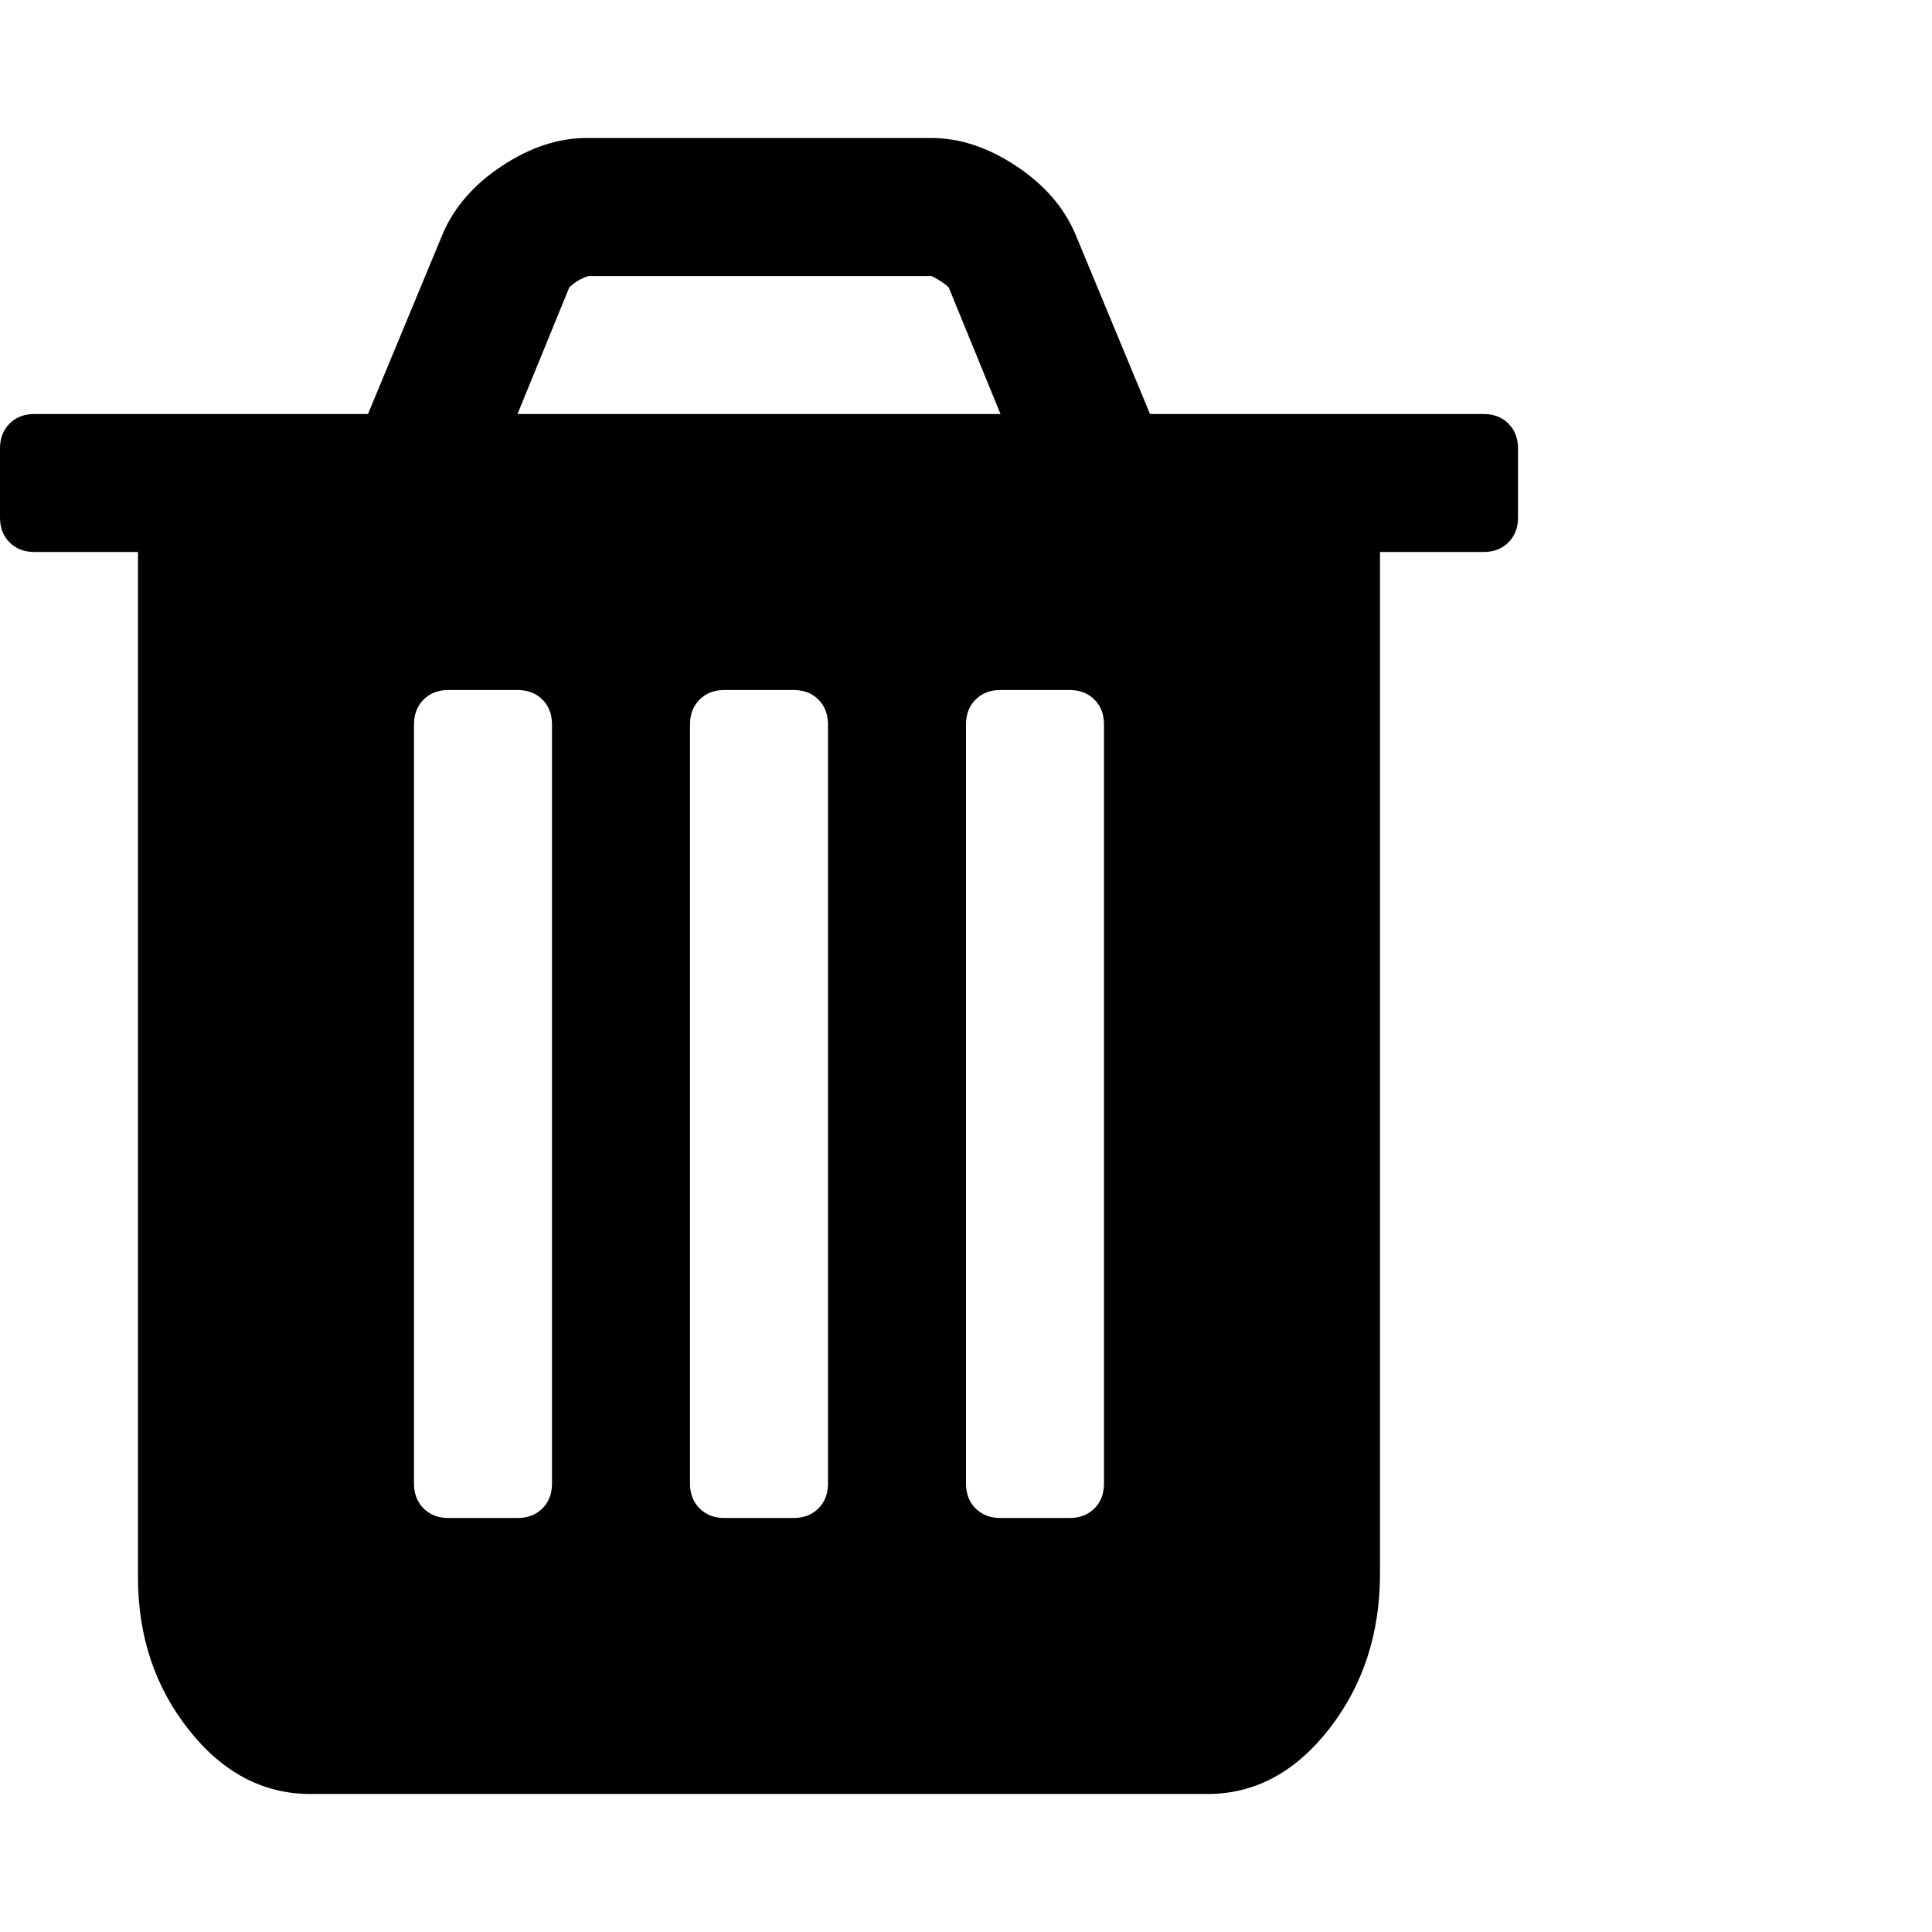 <svg xmlns="http://www.w3.org/2000/svg" viewBox="0 0 1008 1008"><path fill="currentColor" d="M288 774V378q0-8-5-13t-13-5h-36q-8 0-13 5t-5 13v396q0 8 5 13t13 5h36q8 0 13-5t5-13zm144 0V378q0-8-5-13t-13-5h-36q-8 0-13 5t-5 13v396q0 8 5 13t13 5h36q8 0 13-5t5-13zm144 0V378q0-8-5-13t-13-5h-36q-8 0-13 5t-5 13v396q0 8 5 13t13 5h36q8 0 13-5t5-13zM270 216h252l-27-66q-3-3-9-6H307q-6 2-10 6zm522 18v36q0 8-5 13t-13 5h-54v533q0 47-26.5 81T630 936H162q-37 0-63.5-33.5T72 823V288H18q-8 0-13-5t-5-13v-36q0-8 5-13t13-5h174l39-94q9-21 31-35.5T306 72h180q22 0 44 14.5t31 35.5l39 94h174q8 0 13 5t5 13z"/></svg>
